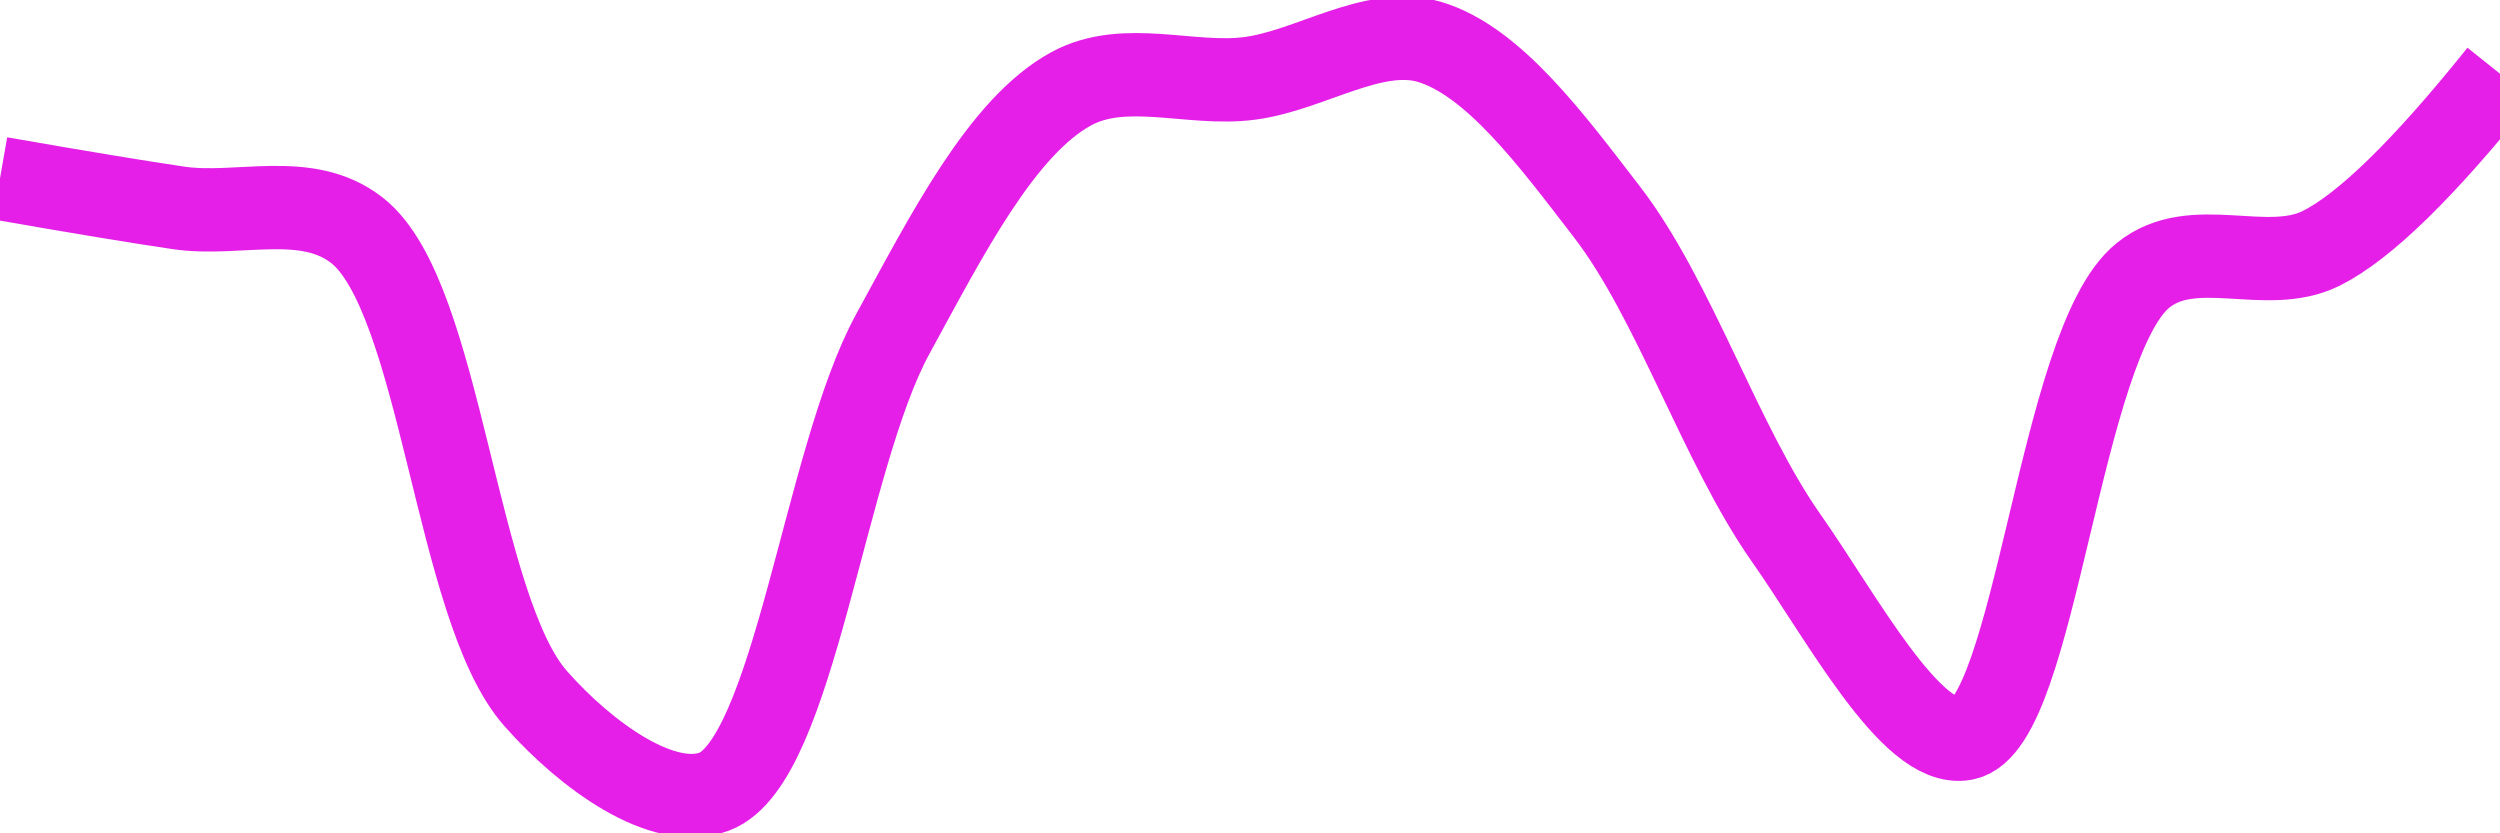 <svg class="main-svg" xmlns="http://www.w3.org/2000/svg" xmlns:xlink="http://www.w3.org/1999/xlink" width="60" height="20" style="" viewBox="0 0 60 20"><rect x="0" y="0" width="60" height="20" style="fill: rgb(0, 0, 0); fill-opacity: 0;"/><defs id="defs-5b09aa"><g class="clips"><clipPath id="clip5b09aaxyplot" class="plotclip"><rect width="60" height="20"/></clipPath><clipPath class="axesclip" id="clip5b09aax"><rect x="0" y="0" width="60" height="20"/></clipPath><clipPath class="axesclip" id="clip5b09aay"><rect x="0" y="0" width="60" height="20"/></clipPath><clipPath class="axesclip" id="clip5b09aaxy"><rect x="0" y="0" width="60" height="20"/></clipPath></g><g class="gradients"/><g class="patterns"/></defs><g class="bglayer"><rect class="bg" x="0" y="0" width="60" height="20" style="fill: rgb(0, 0, 0); fill-opacity: 0; stroke-width: 0;"/></g><g class="layer-below"><g class="imagelayer"/><g class="shapelayer"/></g><g class="cartesianlayer"><g class="subplot xy"><g class="layer-subplot"><g class="shapelayer"/><g class="imagelayer"/></g><g class="minor-gridlayer"><g class="x"/><g class="y"/></g><g class="gridlayer"><g class="x"/><g class="y"/></g><g class="zerolinelayer"/><g class="layer-between"><g class="shapelayer"/><g class="imagelayer"/></g><path class="xlines-below"/><path class="ylines-below"/><g class="overlines-below"/><g class="xaxislayer-below"/><g class="yaxislayer-below"/><g class="overaxes-below"/><g class="overplot"><g class="xy" transform="" clip-path="url(#clip5b09aaxyplot)"><g class="scatterlayer mlayer"><g class="trace scatter trace507d4a" style="stroke-miterlimit: 2; opacity: 1;"><g class="fills"/><g class="errorbars"/><g class="lines"><path class="js-line" d="M0,4.28Q2.86,4.78 4.29,4.99C5.72,5.2 7.36,4.58 8.57,5.53C10.6,7.12 10.93,14.6 12.86,16.77C14.08,18.15 15.91,19.46 17.14,19C19.06,18.28 19.78,11.02 21.43,8.01C22.72,5.65 24.04,3.04 25.71,2.13C27,1.43 28.58,2.07 30,1.88C31.44,1.69 32.95,0.62 34.29,1C35.84,1.45 37.26,3.39 38.57,5.09C40.18,7.18 41.3,10.68 42.86,12.9C44.19,14.79 45.87,17.96 47.14,17.73C48.86,17.42 49.42,8.23 51.43,6.61C52.64,5.63 54.38,6.62 55.71,5.96Q57.27,5.18 60,1.77" style="vector-effect: none; fill: none; stroke: rgb(229, 30, 232); stroke-opacity: 1; stroke-width: 2px; opacity: 1;"/></g><g class="points"/><g class="text"/></g></g></g></g><path class="xlines-above crisp" d="M0,0" style="fill: none;"/><path class="ylines-above crisp" d="M0,0" style="fill: none;"/><g class="overlines-above"/><g class="xaxislayer-above"/><g class="yaxislayer-above"/><g class="overaxes-above"/></g></g><g class="polarlayer"/><g class="smithlayer"/><g class="ternarylayer"/><g class="geolayer"/><g class="funnelarealayer"/><g class="pielayer"/><g class="iciclelayer"/><g class="treemaplayer"/><g class="sunburstlayer"/><g class="glimages"/><defs id="topdefs-5b09aa"><g class="clips"/></defs><g class="layer-above"><g class="imagelayer"/><g class="shapelayer"/></g><g class="infolayer"><g class="g-gtitle"/></g></svg>